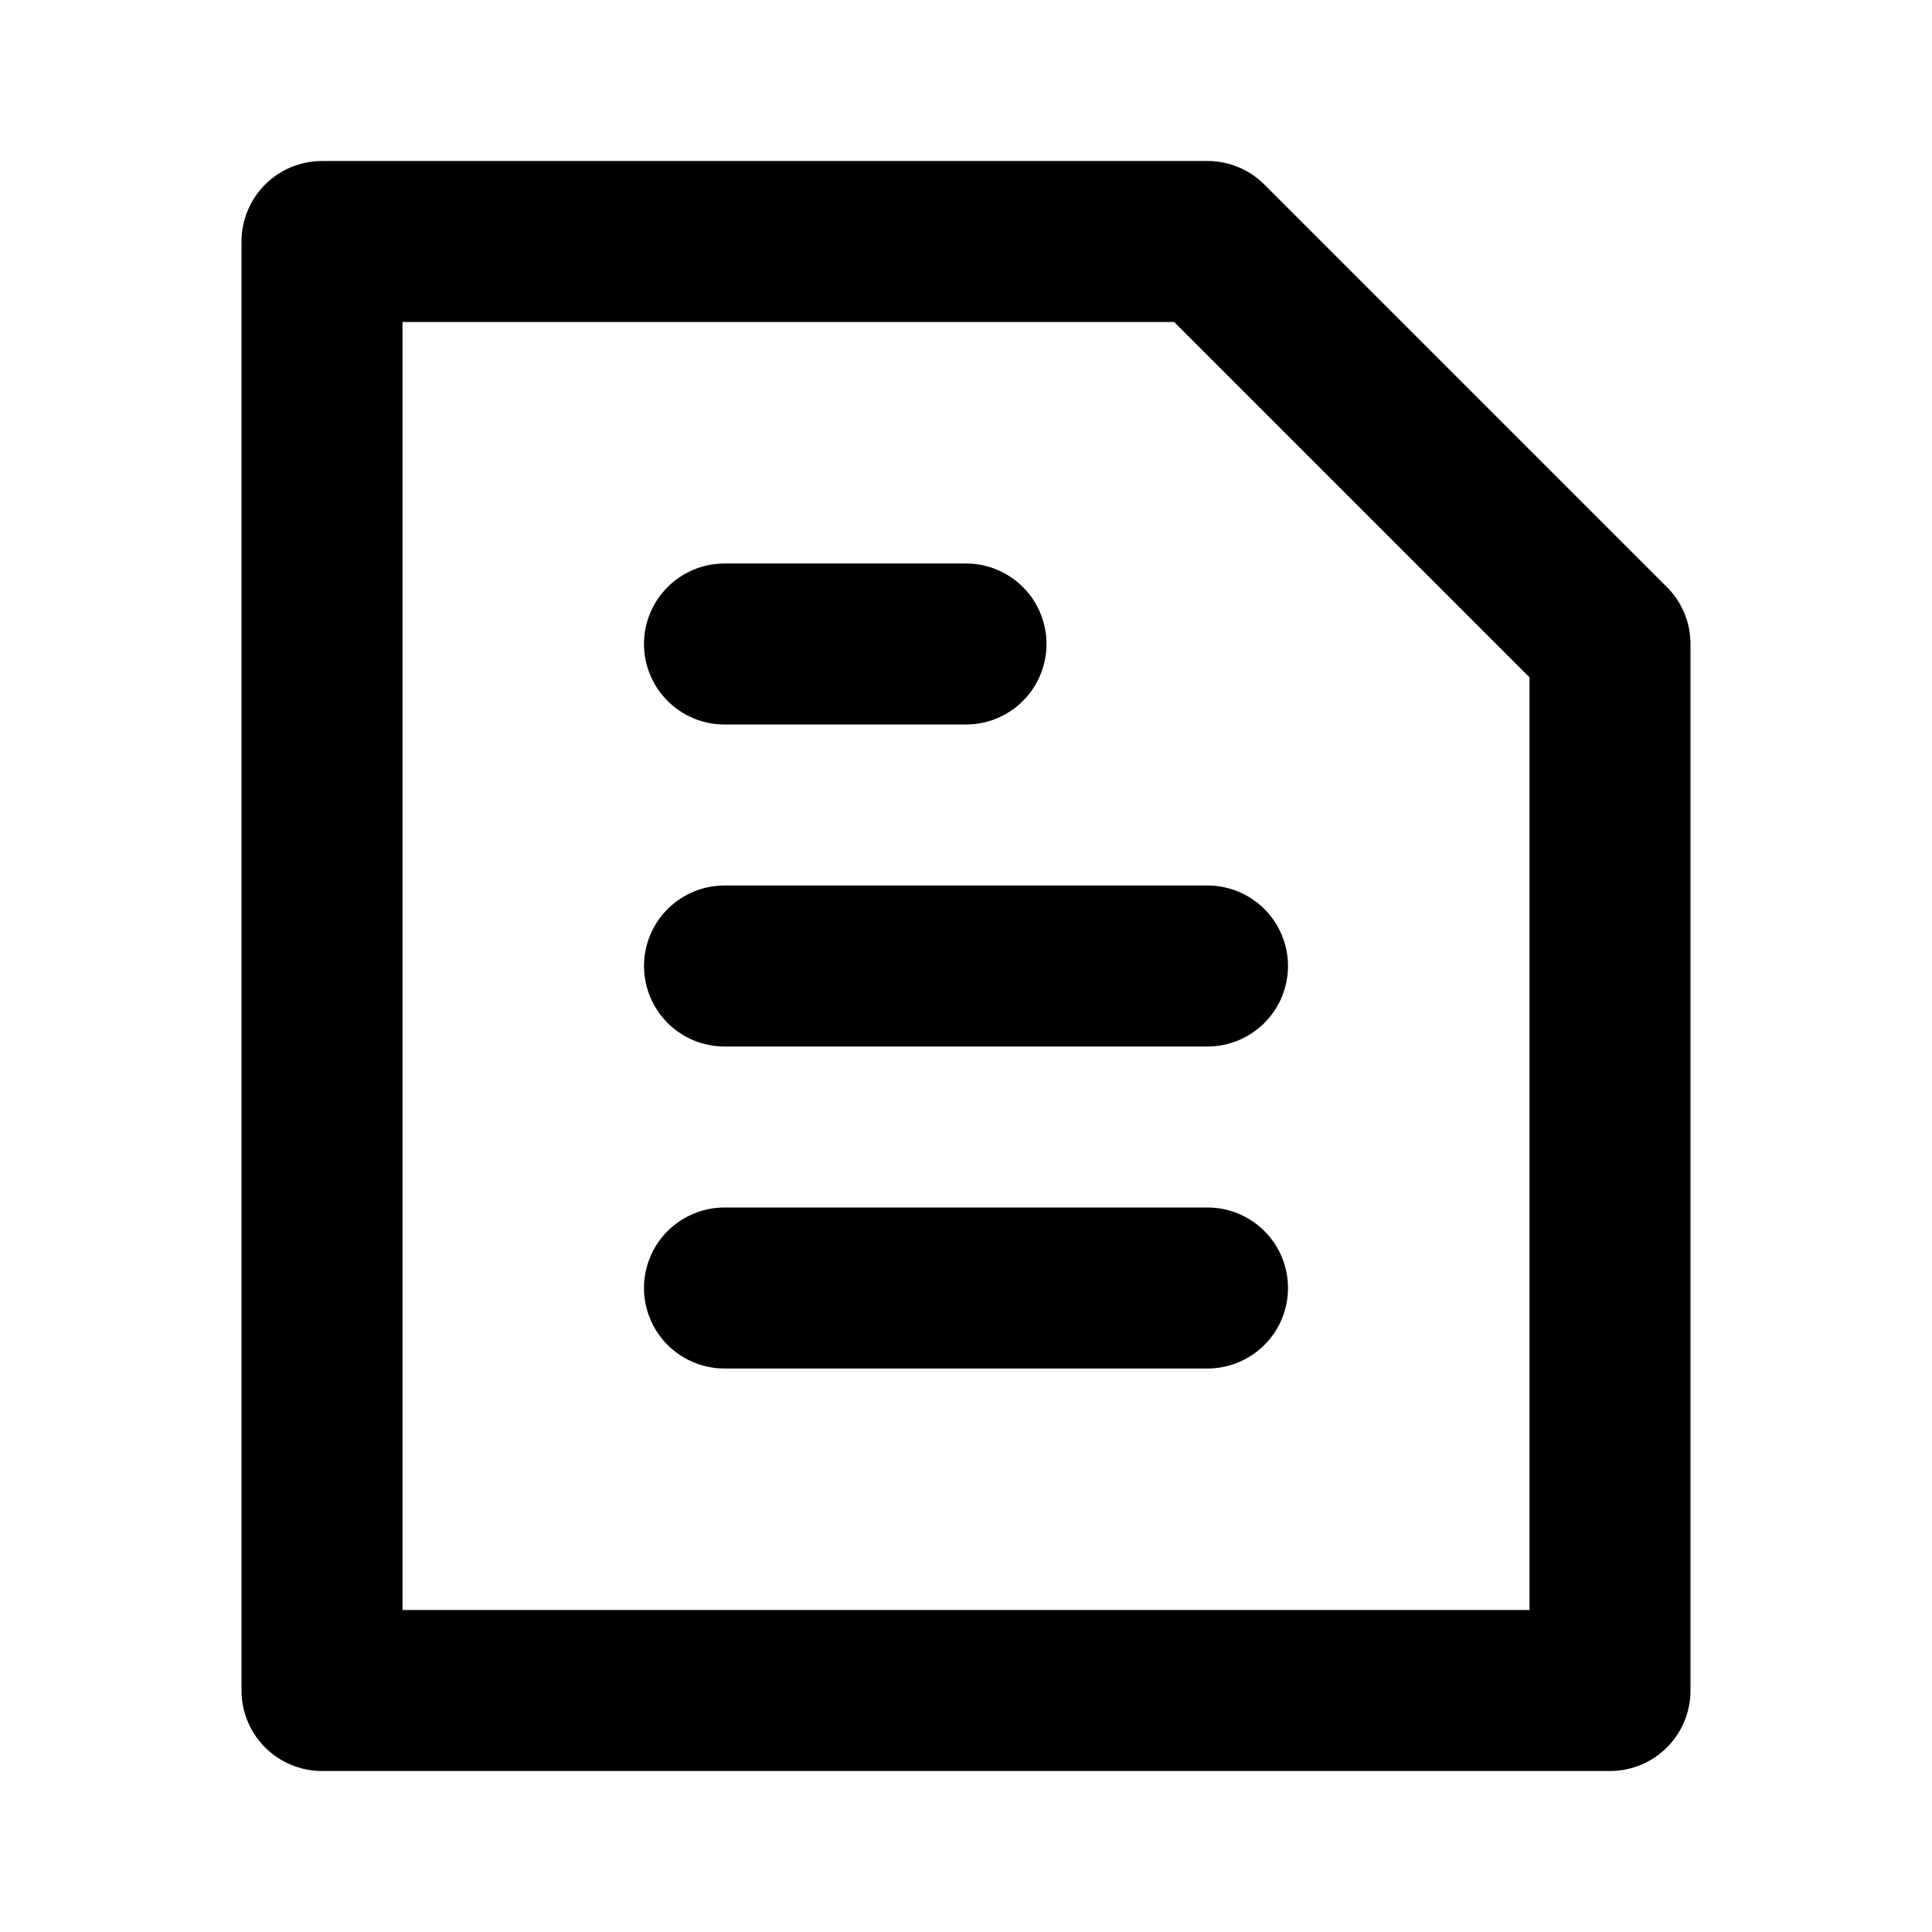 <svg
  width="24"
  height="24"
  viewBox="0 0 24 24"
  xmlns="http://www.w3.org/2000/svg"
  fill="none"
  stroke="currentColor"
  stroke-width="2"
  stroke-linecap="round"
  stroke-linejoin="round"
>
  <path d="M4 21V3h11l5 5v13H4z" />
  <path d="M9 12h6" />
  <path d="M9 8h3" />
  <path d="M9 16h6" />
</svg>
